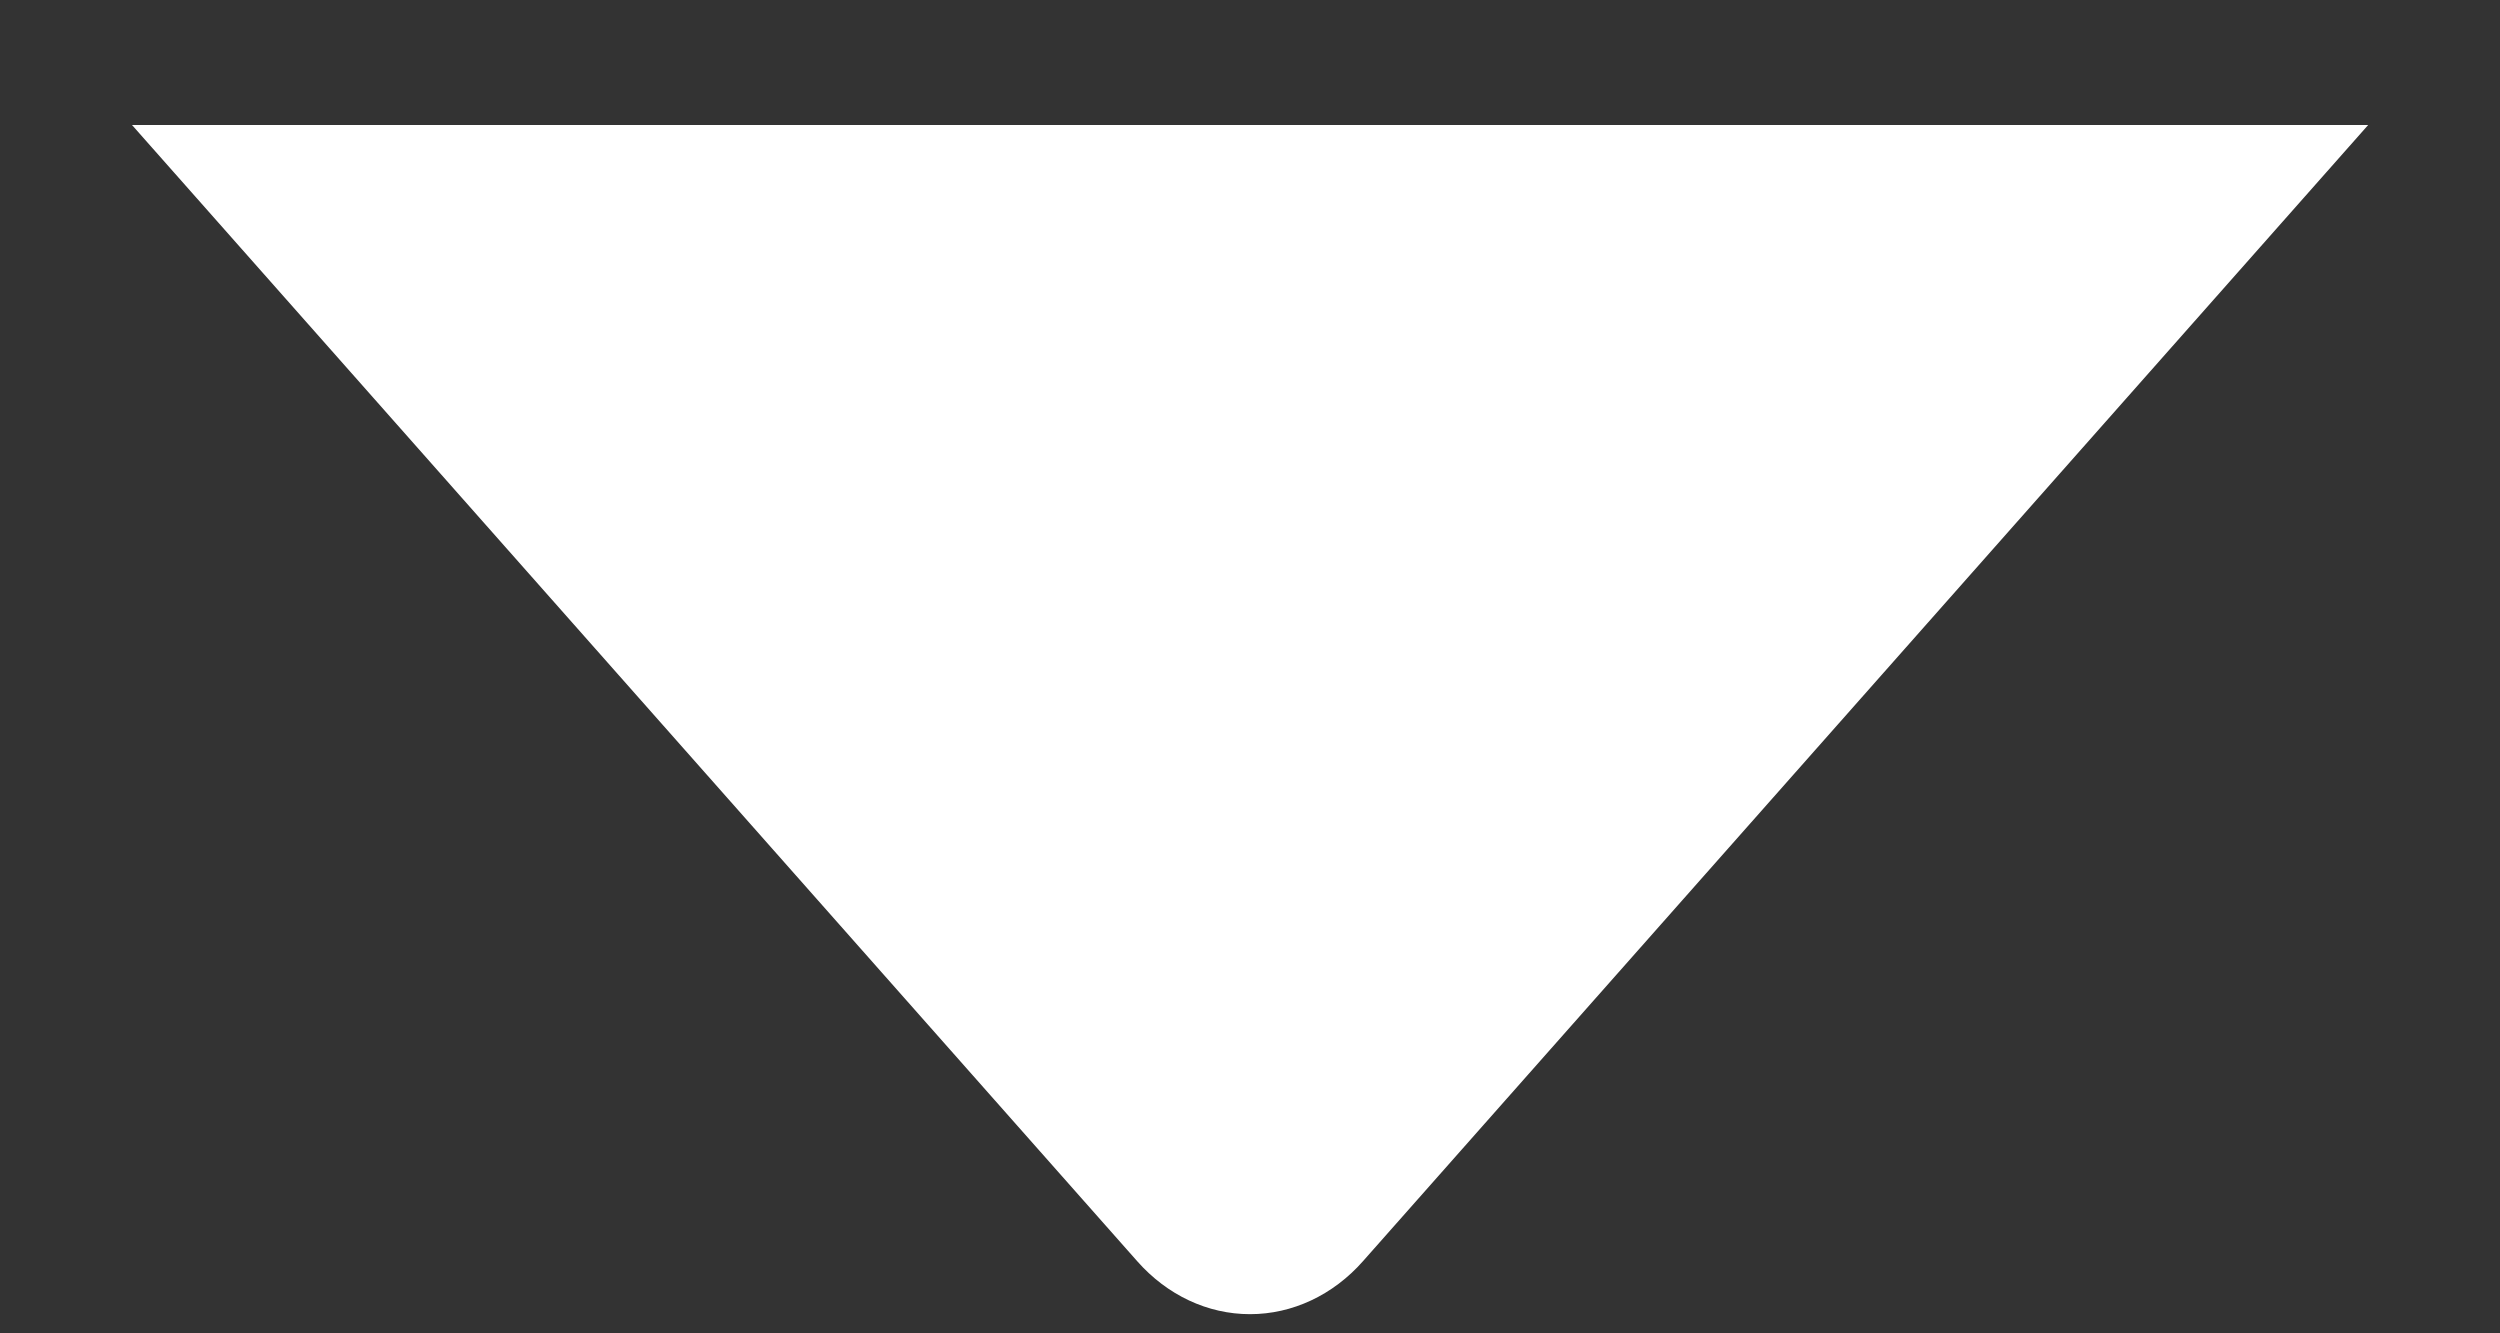 <svg width="15" height="8" viewBox="0 0 15 8" fill="none" xmlns="http://www.w3.org/2000/svg">
<rect x="0" y="0" width="15" height="8" fill="#333333" stroke="none"/>
<path d="M0.792 0.75H14.209L8.178 7.567C7.998 7.771 7.754 7.885 7.5 7.885C7.246 7.885 7.003 7.771 6.823 7.567L0.792 0.75Z" fill="white"/>
</svg>
